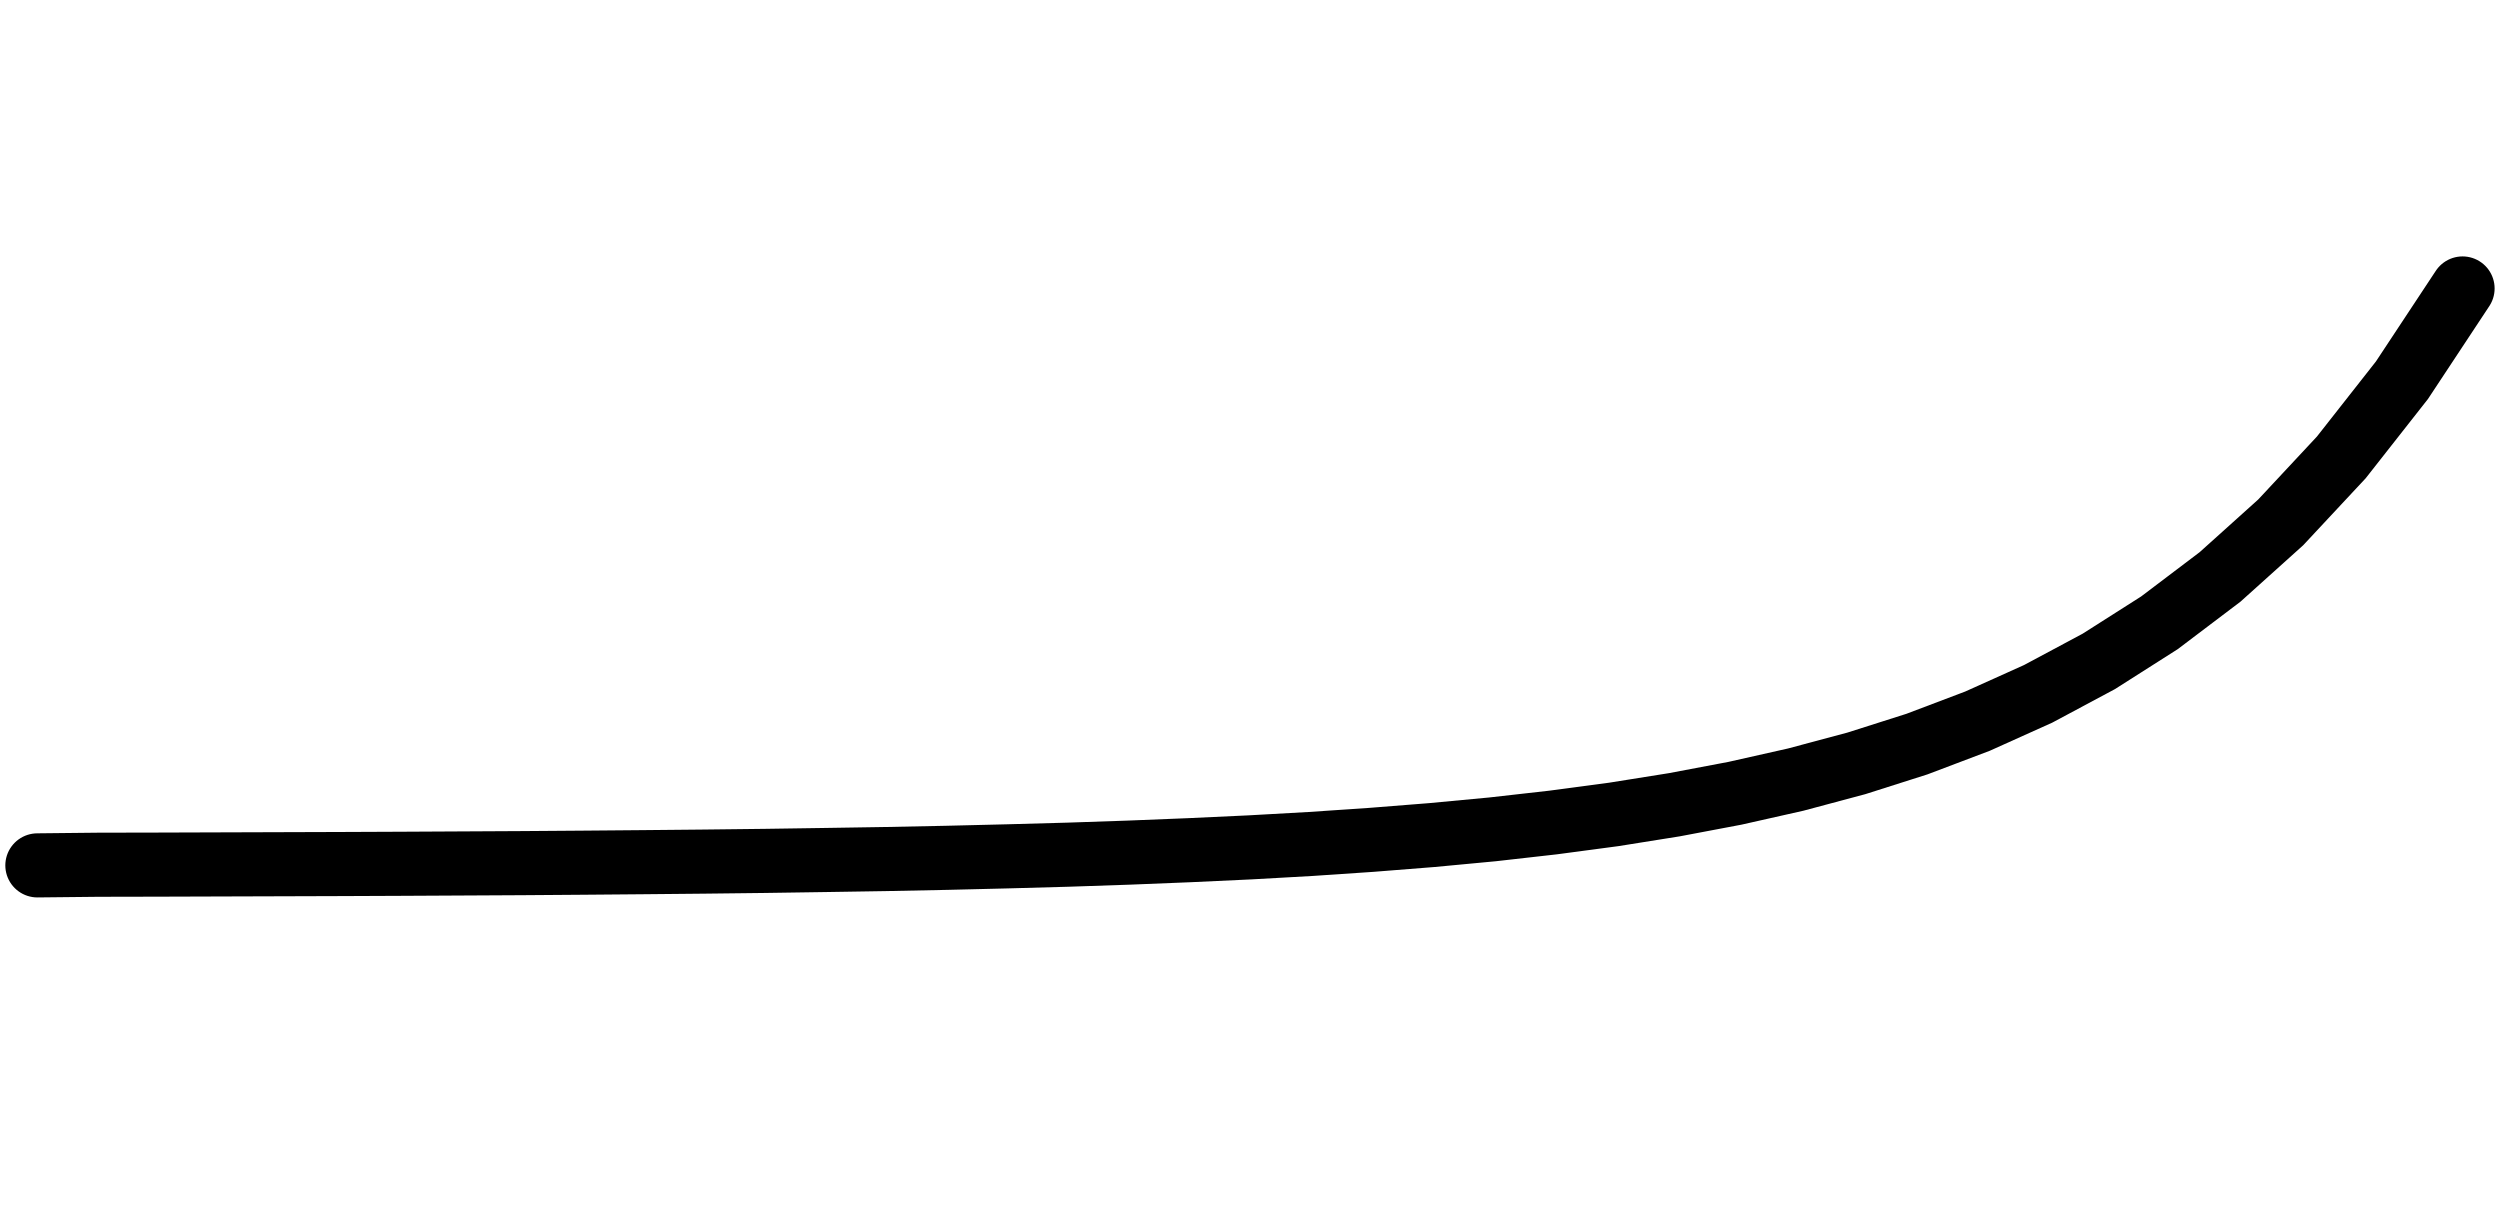 <?xml version="1.0" encoding="utf-8"?>
<!DOCTYPE svg PUBLIC "-//W3C//DTD SVG 1.1//EN" "http://www.w3.org/Graphics/SVG/1.1/DTD/svg11.dtd">
<svg version="1.1" id="Calque_1" xmlns="http://www.w3.org/2000/svg" xmlns:xlink="http://www.w3.org/1999/xlink" x="0px" y="0px" width="39px" height="18.8px" viewBox="0 0 39 18.8" enable-background="new 0 0 39 18.8" xml:space="preserve">
<g id="sine">
	<path fill="none" stroke="#000000" stroke-linecap="round" d=" M0.583 13.500 L0.583 13.500 L1.529 13.490 L2.475 13.488 L3.42 13.485 L4.366 13.482 L5.312 13.479 L6.258 13.475 L7.204 13.470 L8.15 13.465 L9.095 13.458 L10.041 13.450 L10.987 13.441 L11.933 13.430 L12.879 13.416 L13.825 13.401 L14.77 13.382 L15.716 13.359 L16.662 13.333 L17.608 13.301 L18.554 13.263 L19.5 13.219 L20.445 13.166 L21.391 13.102 L22.337 13.027 L23.283 12.938 L24.229 12.831 L25.174 12.705 L26.12 12.554 L27.066 12.375 L28.012 12.162 L28.958 11.909 L29.904 11.608 L30.849 11.250 L31.795 10.824 L32.741 10.318 L33.687 9.716 L34.633 9.000 L35.579 8.149 L36.524 7.136 L37.47 5.932 L38.416 4.500 "/>
</g>
</svg> 